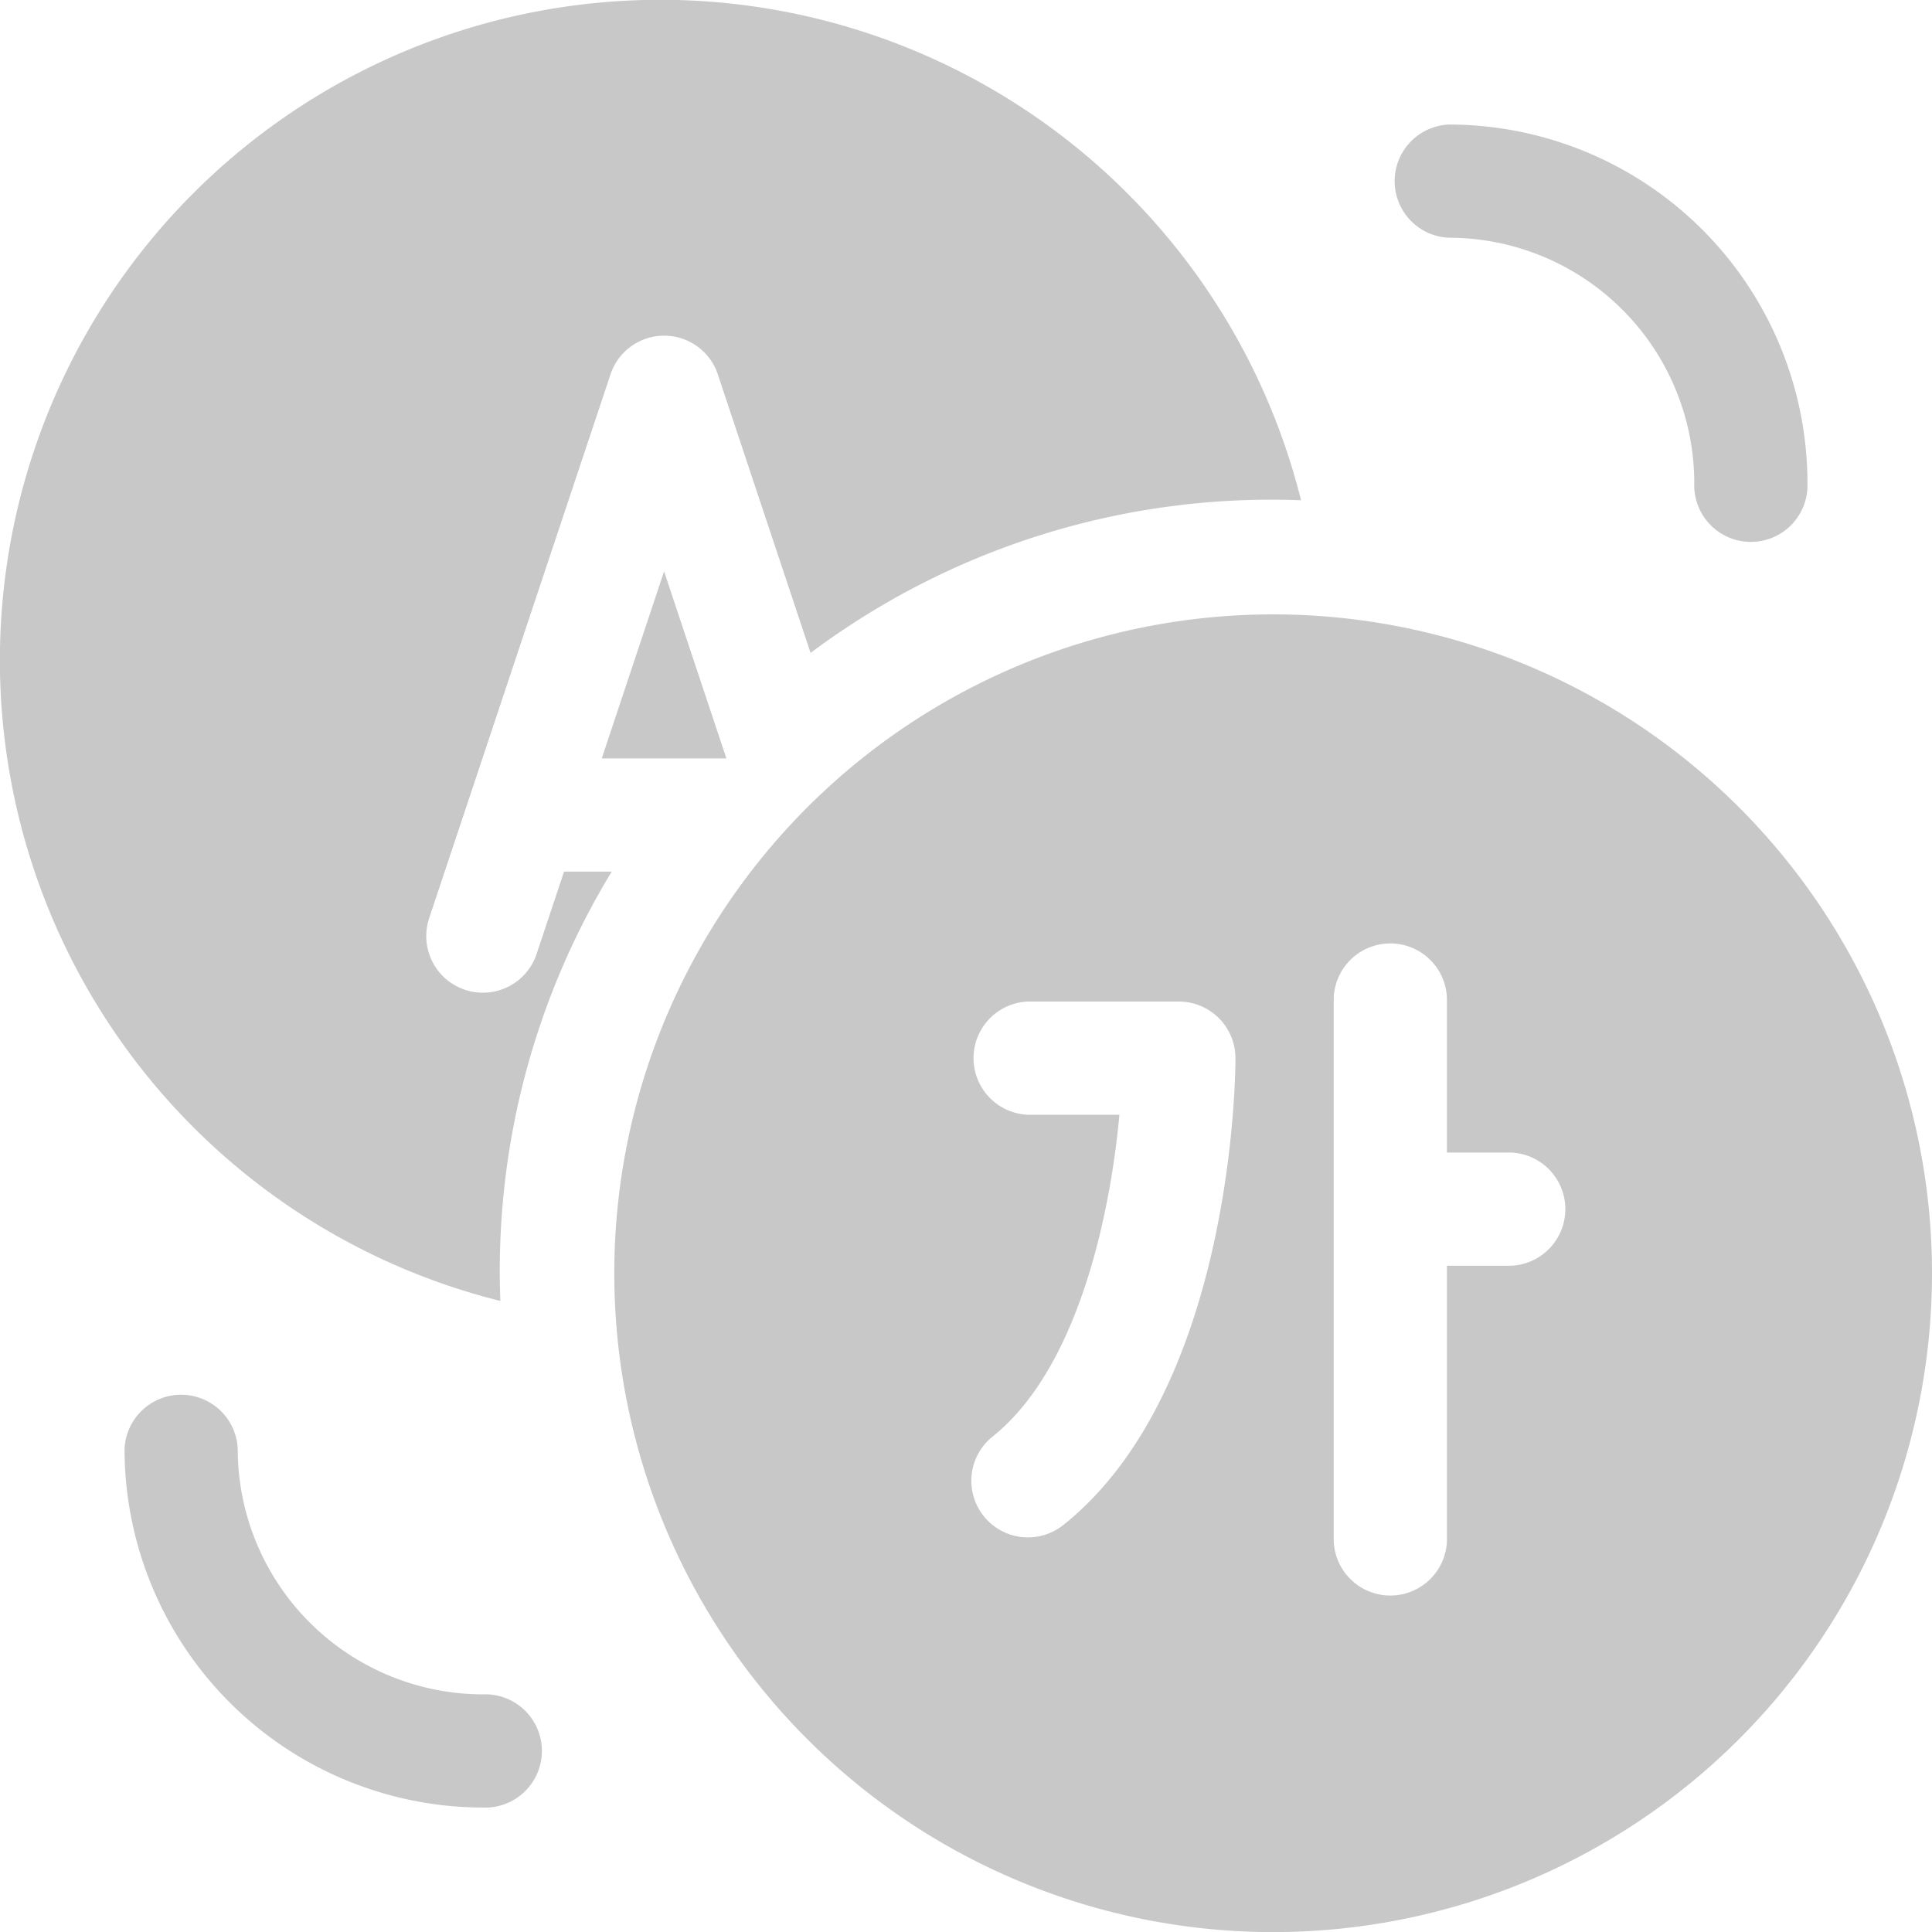 <svg id="translation" xmlns="http://www.w3.org/2000/svg" width="21.113" height="21.113" viewBox="0 0 21.113 21.113">
  <path id="Path_114" data-name="Path 114" d="M369.619,34.237a2.683,2.683,0,0,1,2.68,2.68.619.619,0,1,0,1.237,0A3.922,3.922,0,0,0,369.619,33a.619.619,0,0,0,0,1.237Z" transform="translate(-353.784 -31.639)" fill="#c8c8c8"/>
  <path id="Path_115" data-name="Path 115" d="M36.917,372.3a2.683,2.683,0,0,1-2.68-2.68.619.619,0,0,0-1.237,0,3.922,3.922,0,0,0,3.917,3.917.619.619,0,1,0,0-1.237Z" transform="translate(-31.639 -353.784)" fill="#c8c8c8"/>
  <path id="Path_116" data-name="Path 116" d="M6.164,9.525l-.3.9a.618.618,0,1,1-1.174-.391L6.671,4.093a.618.618,0,0,1,1.174,0L8.858,7.135a8.4,8.4,0,0,1,5.36-1.668,7.217,7.217,0,1,0-8.75,8.75A8.388,8.388,0,0,1,6.685,9.525Z" transform="translate(0 0)" fill="#c8c8c8"/>
  <path id="Path_117" data-name="Path 117" d="M170.031,162.831a7.2,7.2,0,1,0,7.2,7.2A7.2,7.2,0,0,0,170.031,162.831Zm-2.293,9.951a.618.618,0,0,1-.773-.966c.943-.754,1.289-2.455,1.386-3.517h-1a.619.619,0,0,1,0-1.237H169a.619.619,0,0,1,.619.619C169.62,167.828,169.6,171.294,167.739,172.782Zm4.892-2.833h-.7v3.01a.619.619,0,0,1-1.237,0v-5.938a.619.619,0,0,1,1.237,0v1.691h.7a.619.619,0,0,1,0,1.237Z" transform="translate(-156.118 -156.117)" fill="#c8c8c8"/>
  <path id="Path_118" data-name="Path 118" d="M159.48,153.474h1.362l-.681-2.044Z" transform="translate(-152.904 -145.186)" fill="#c8c8c8"/>
</svg>
